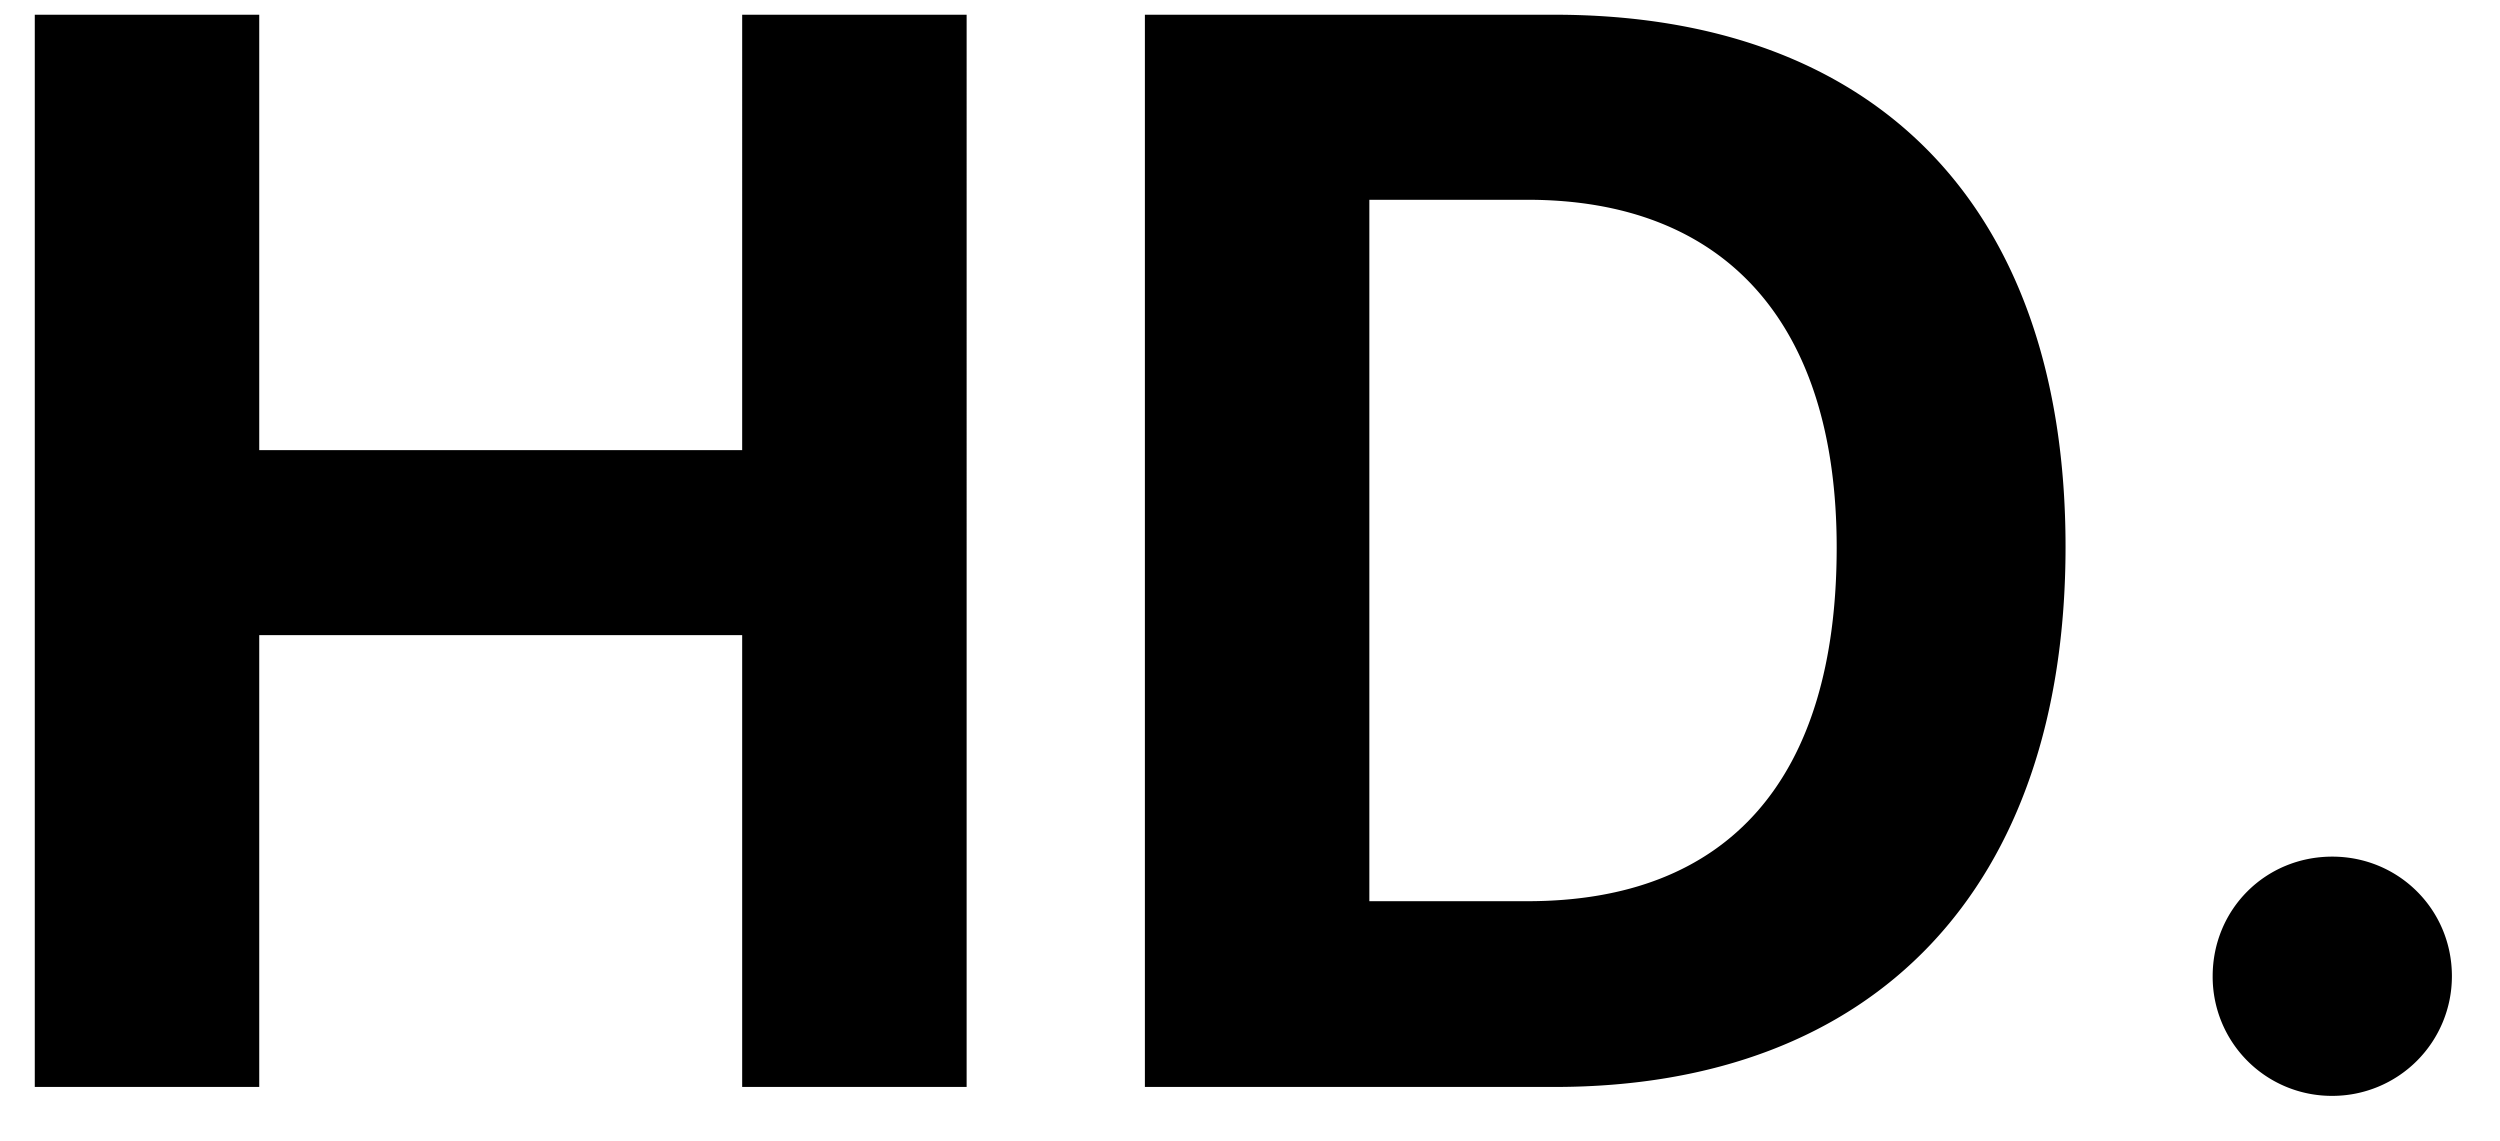 <svg xmlns="http://www.w3.org/2000/svg" viewBox="0 0 46 21">
  <path fill="#000" fill-rule="nonzero" d="M17.785 20h-4.129v-8.313H4.77V20H.64V.271h4.13v8.012h8.886V.271h4.13V20zM21.066.271H28.6c5.92 0 9.406 3.528 9.406 9.79C38.006 16.322 34.52 20 28.6 20h-7.534V.271zm4.13 3.405v12.906h2.911c3.692 0 5.688-2.242 5.688-6.508 0-4.129-2.05-6.398-5.688-6.398h-2.912zm17.718 16.488a2.191 2.191 0 0 1-2.201-2.201c0-1.23.97-2.201 2.201-2.201 1.217 0 2.201.97 2.201 2.2a2.2 2.2 0 0 1-2.2 2.202z"/>
</svg>